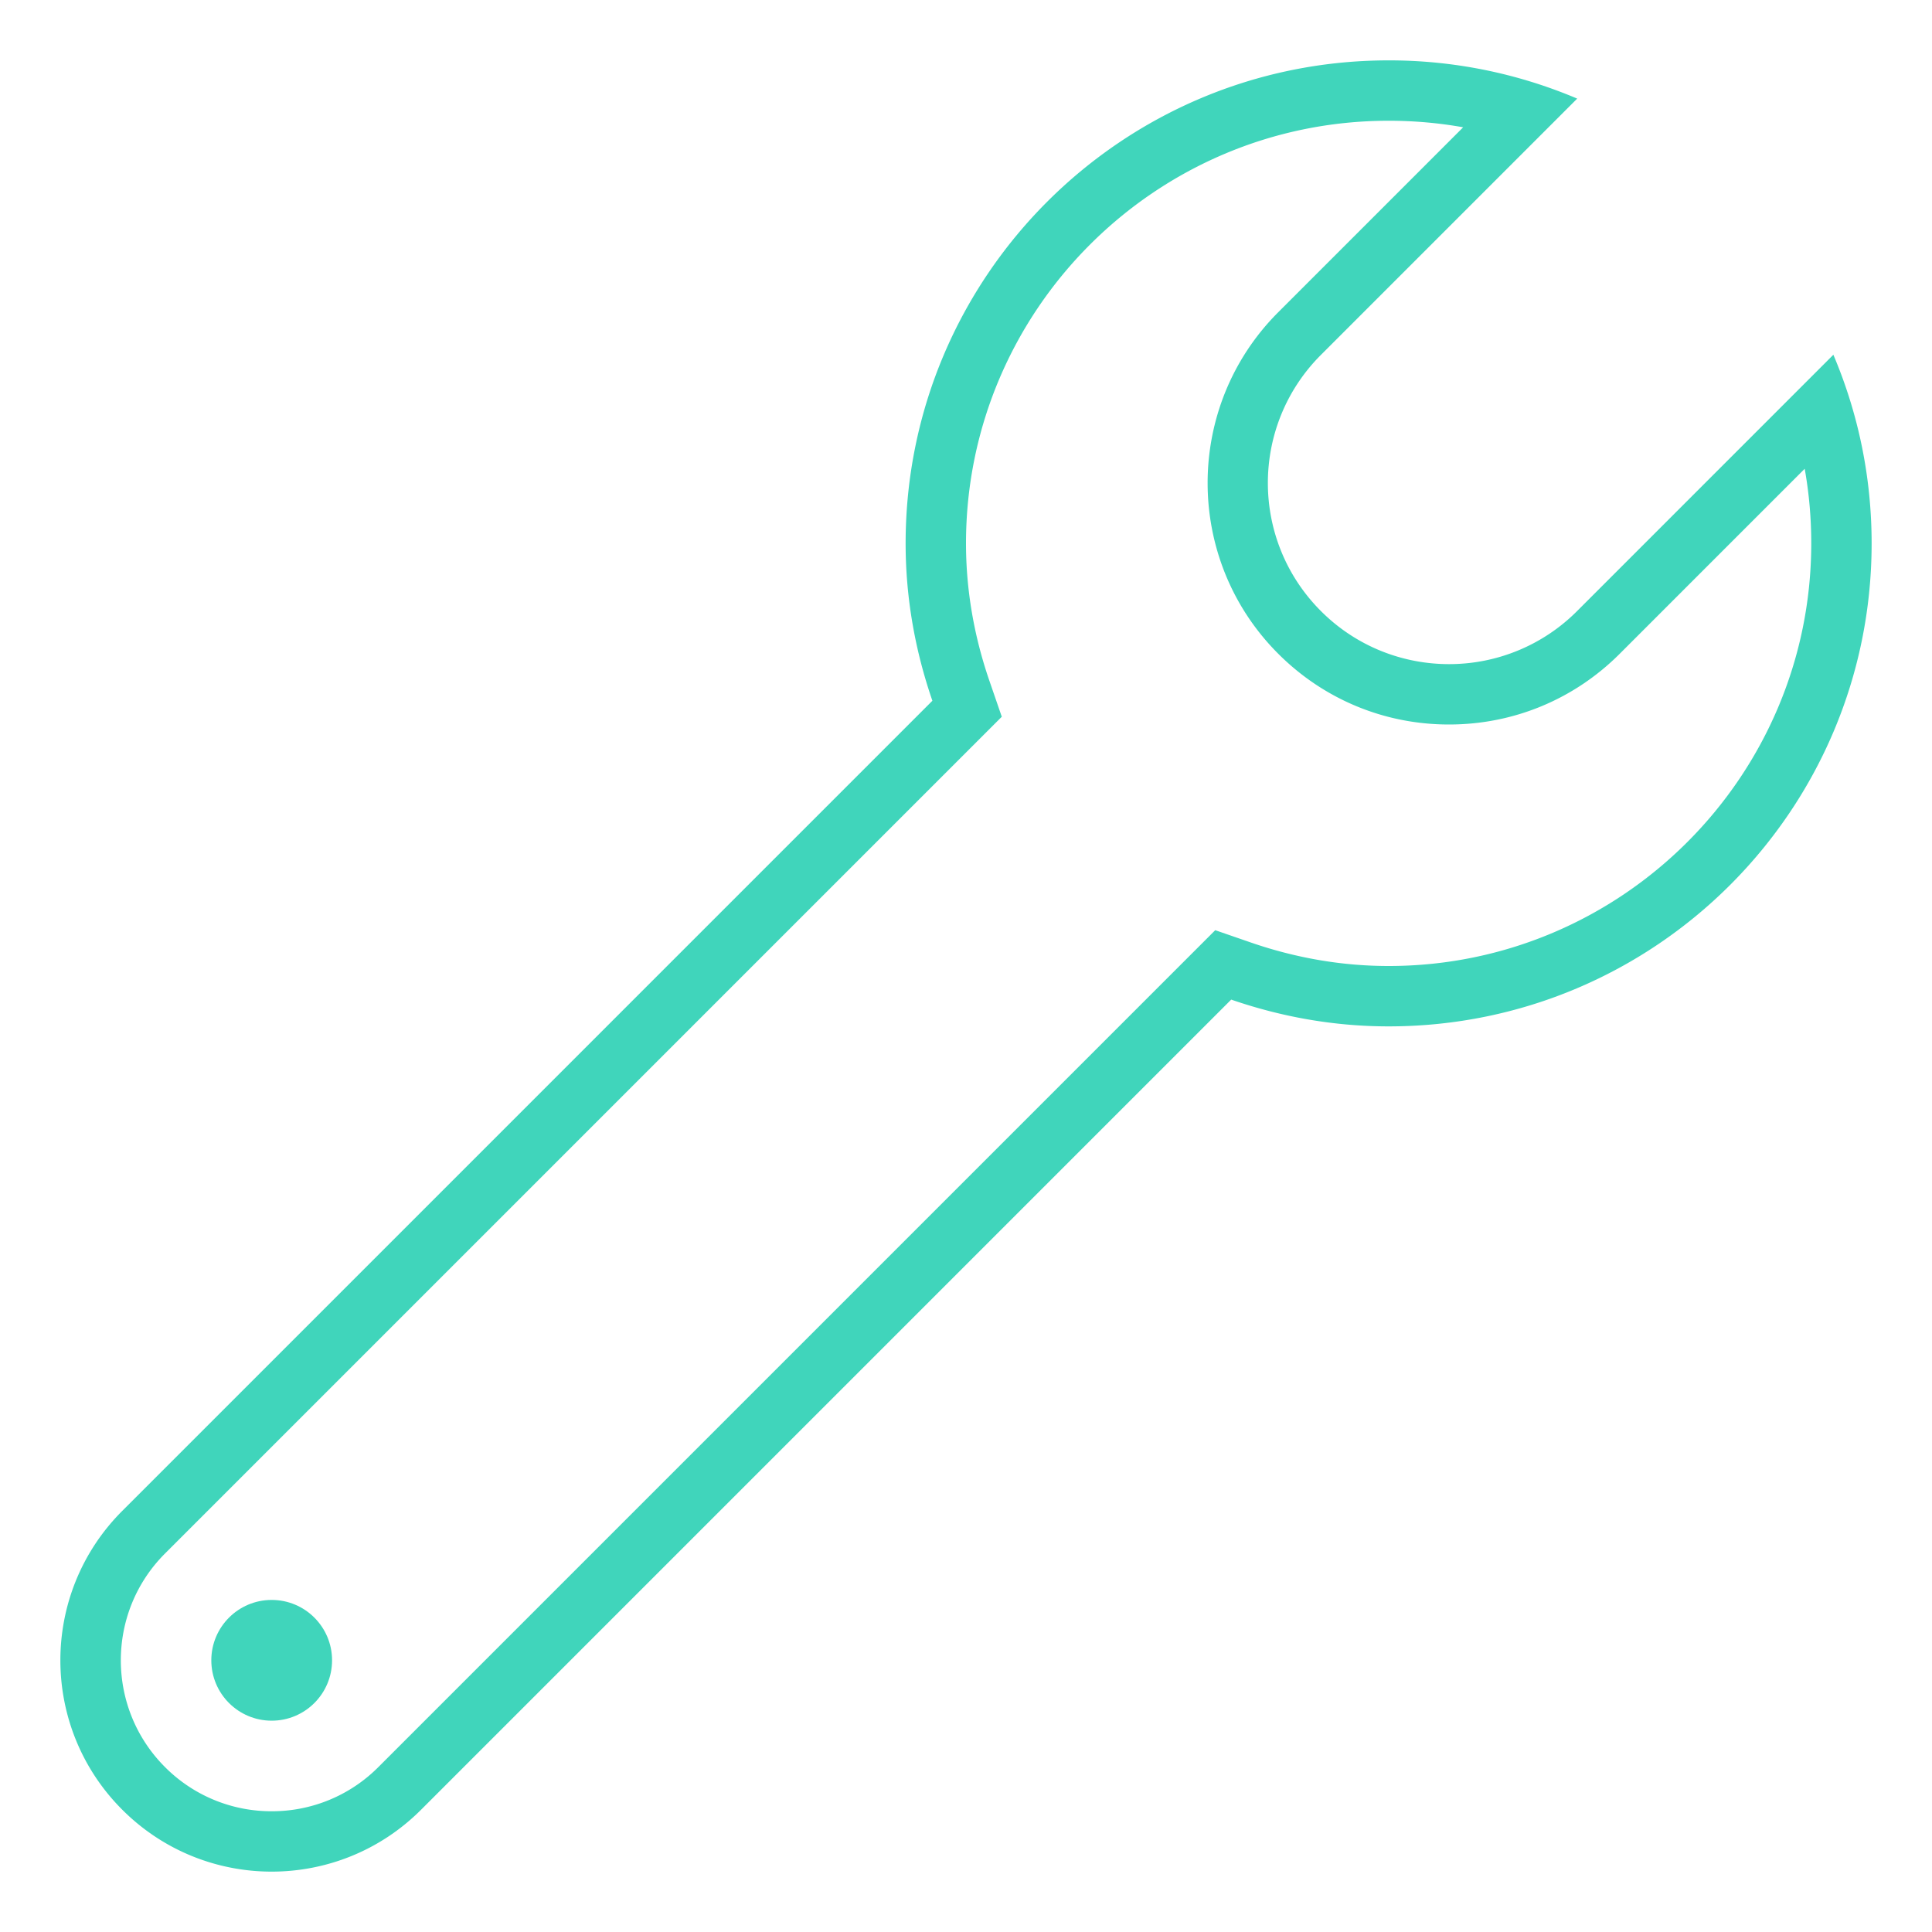 
<svg xmlns="http://www.w3.org/2000/svg" viewBox="0 0 128 128"><path fill="#40D5BB" d="M121.465 23.503l-16.98 16.983A11.963 11.963 0 0 1 96 44c-3.07 0-6.142-1.171-8.484-3.515-4.688-4.687-4.688-12.284-.002-16.971l16.98-16.981A31.885 31.885 0 0 0 92 4C74.326 4 60 18.326 60 36c0 3.656.645 7.154 1.773 10.427L8.1 100.101c-5.467 5.468-5.467 14.331.002 19.799 2.733 2.733 6.316 4.1 9.898 4.1s7.165-1.367 9.898-4.101L81.57 66.226C84.844 67.356 88.344 68 92 68c17.674 0 32-14.326 32-32 0-4.435-.904-8.657-2.535-12.497zM92 64c-3.066 0-6.137-.523-9.123-1.555l-2.365-.817-1.77 1.77-53.672 53.673A9.932 9.932 0 0 1 18 120a9.93 9.93 0 0 1-7.07-2.929c-3.899-3.899-3.9-10.243-.002-14.142l53.674-53.674 1.769-1.769-.815-2.365C64.524 42.132 64 39.062 64 36 64 20.56 76.561 8 92 8c1.672 0 3.32.144 4.938.433L84.686 20.687c-6.238 6.239-6.237 16.39.002 22.627C87.709 46.336 91.727 48 96 48s8.291-1.664 11.312-4.687l12.254-12.255c.29 1.62.434 3.27.434 4.942 0 15.439-12.56 28-28 28z"/><circle fill="#40D5BB" cx="18" cy="110" r="4"/></svg>
